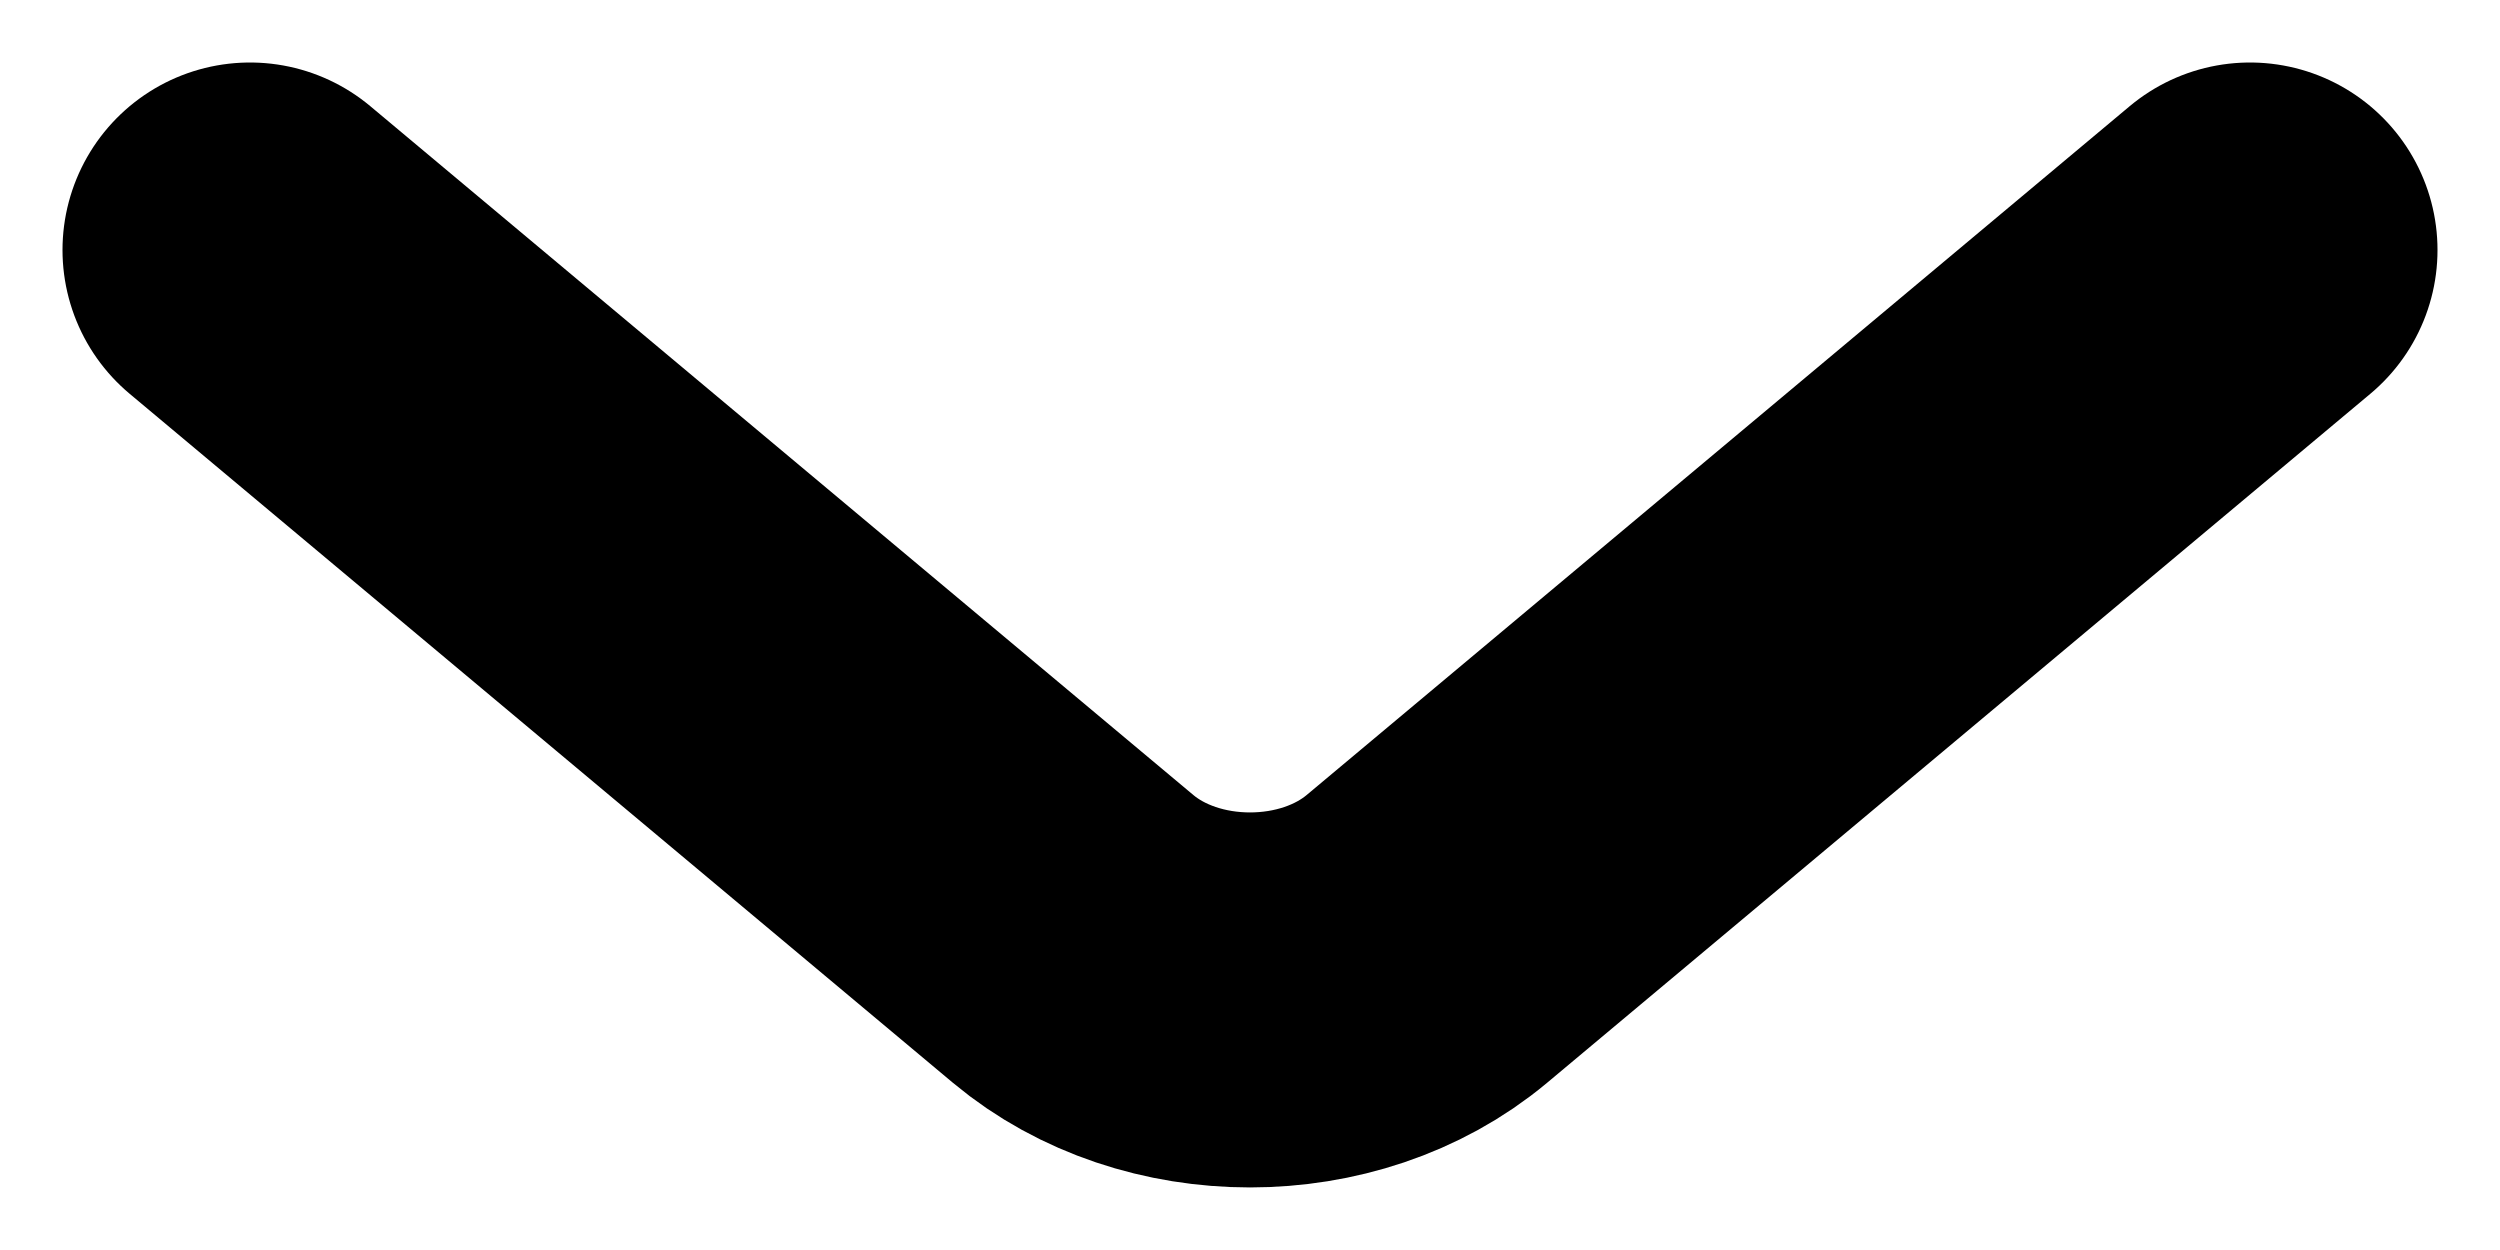 <svg width="10" height="5" viewBox="0 0 10 5" fill="none" xmlns="http://www.w3.org/2000/svg">
<path d="M9 1L5.707 3.756C5.318 4.081 4.682 4.081 4.293 3.756L1 1" stroke="currentColor" stroke-width="1.5" stroke-miterlimit="10" stroke-linecap="round" stroke-linejoin="round"/>
</svg>
